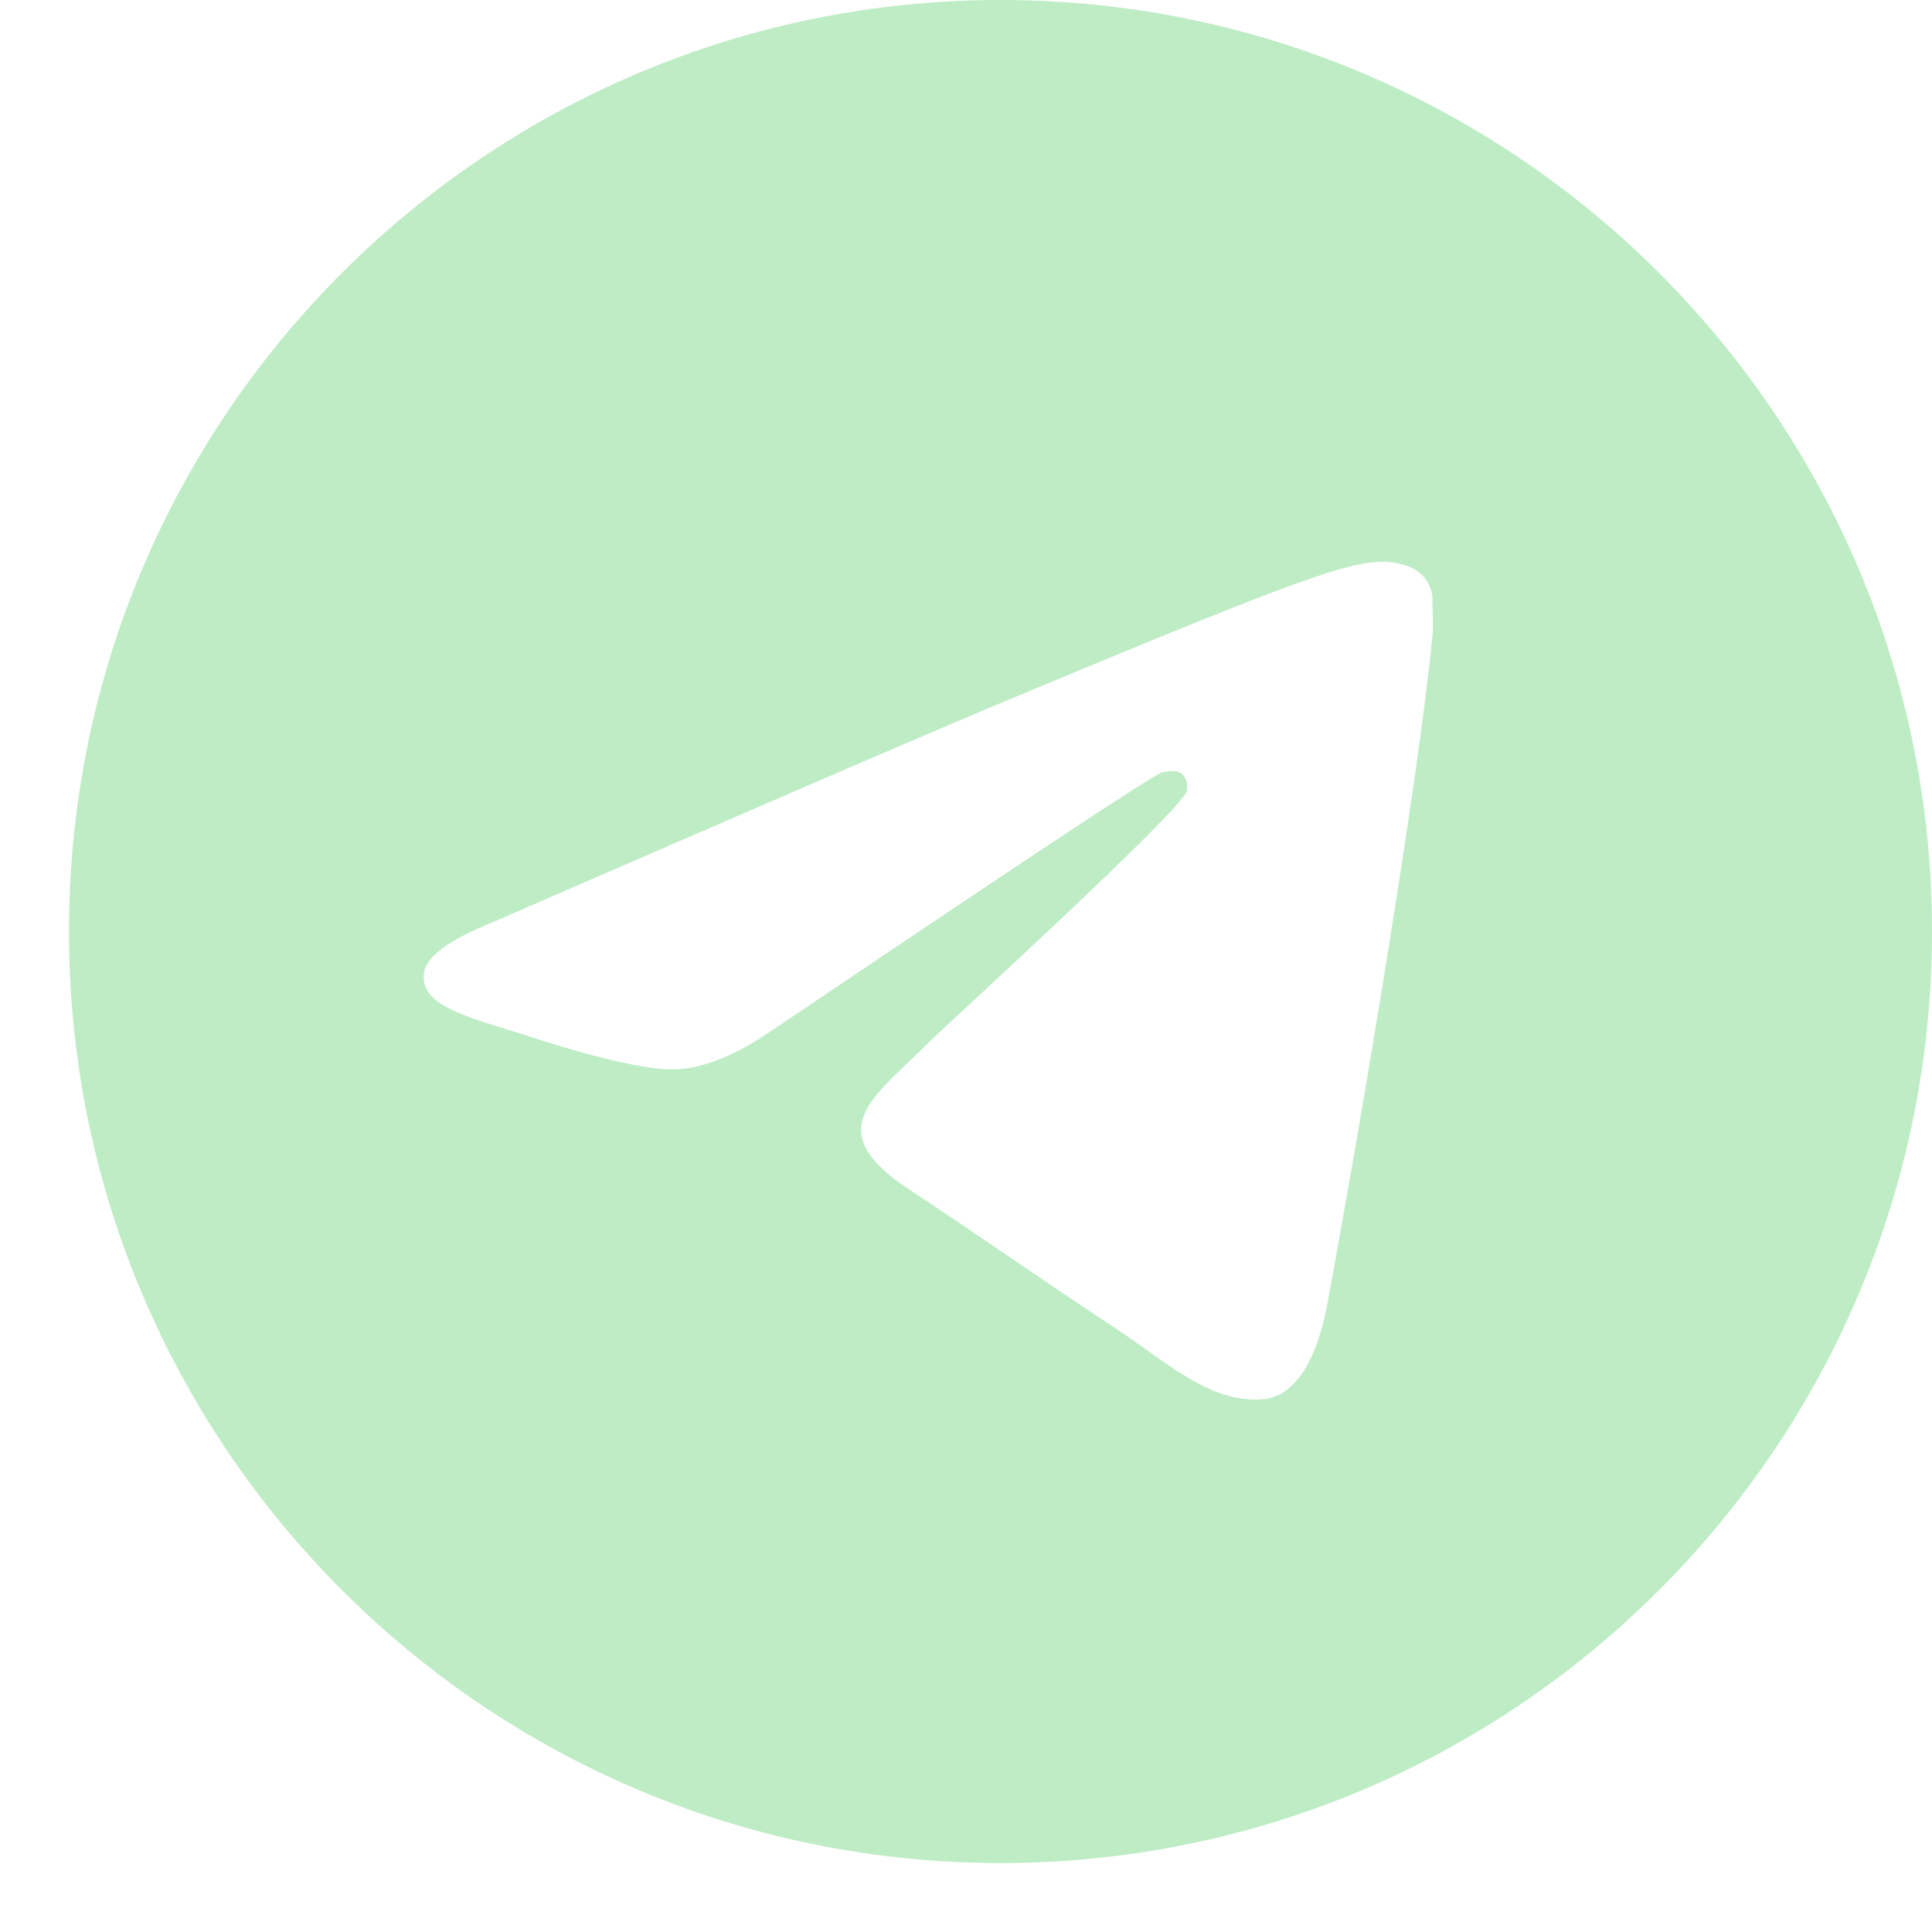 <svg width="20" height="20" viewBox="0 0 20 20" fill="none" xmlns="http://www.w3.org/2000/svg">
<path d="M10.357 0C5.034 0 0.714 4.32 0.714 9.643C0.714 14.966 5.034 19.286 10.357 19.286C15.68 19.286 20 14.966 20 9.643C20 4.32 15.68 0 10.357 0ZM14.831 6.557C14.687 8.081 14.06 11.784 13.742 13.49C13.607 14.214 13.337 14.455 13.086 14.484C12.527 14.532 12.102 14.117 11.562 13.76C10.714 13.201 10.232 12.854 9.412 12.314C8.457 11.687 9.075 11.34 9.624 10.781C9.769 10.636 12.237 8.389 12.286 8.187C12.292 8.156 12.291 8.124 12.283 8.094C12.275 8.064 12.259 8.036 12.237 8.013C12.18 7.965 12.102 7.984 12.035 7.994C11.948 8.013 10.598 8.91 7.966 10.684C7.58 10.945 7.233 11.08 6.924 11.07C6.577 11.06 5.921 10.877 5.43 10.713C4.822 10.52 4.35 10.414 4.388 10.077C4.407 9.903 4.649 9.73 5.102 9.546C7.917 8.322 9.788 7.512 10.723 7.126C13.404 6.008 13.954 5.815 14.32 5.815C14.397 5.815 14.581 5.834 14.696 5.93C14.793 6.008 14.822 6.114 14.831 6.191C14.822 6.249 14.841 6.422 14.831 6.557Z" fill="#BEECC5"/>
</svg>

